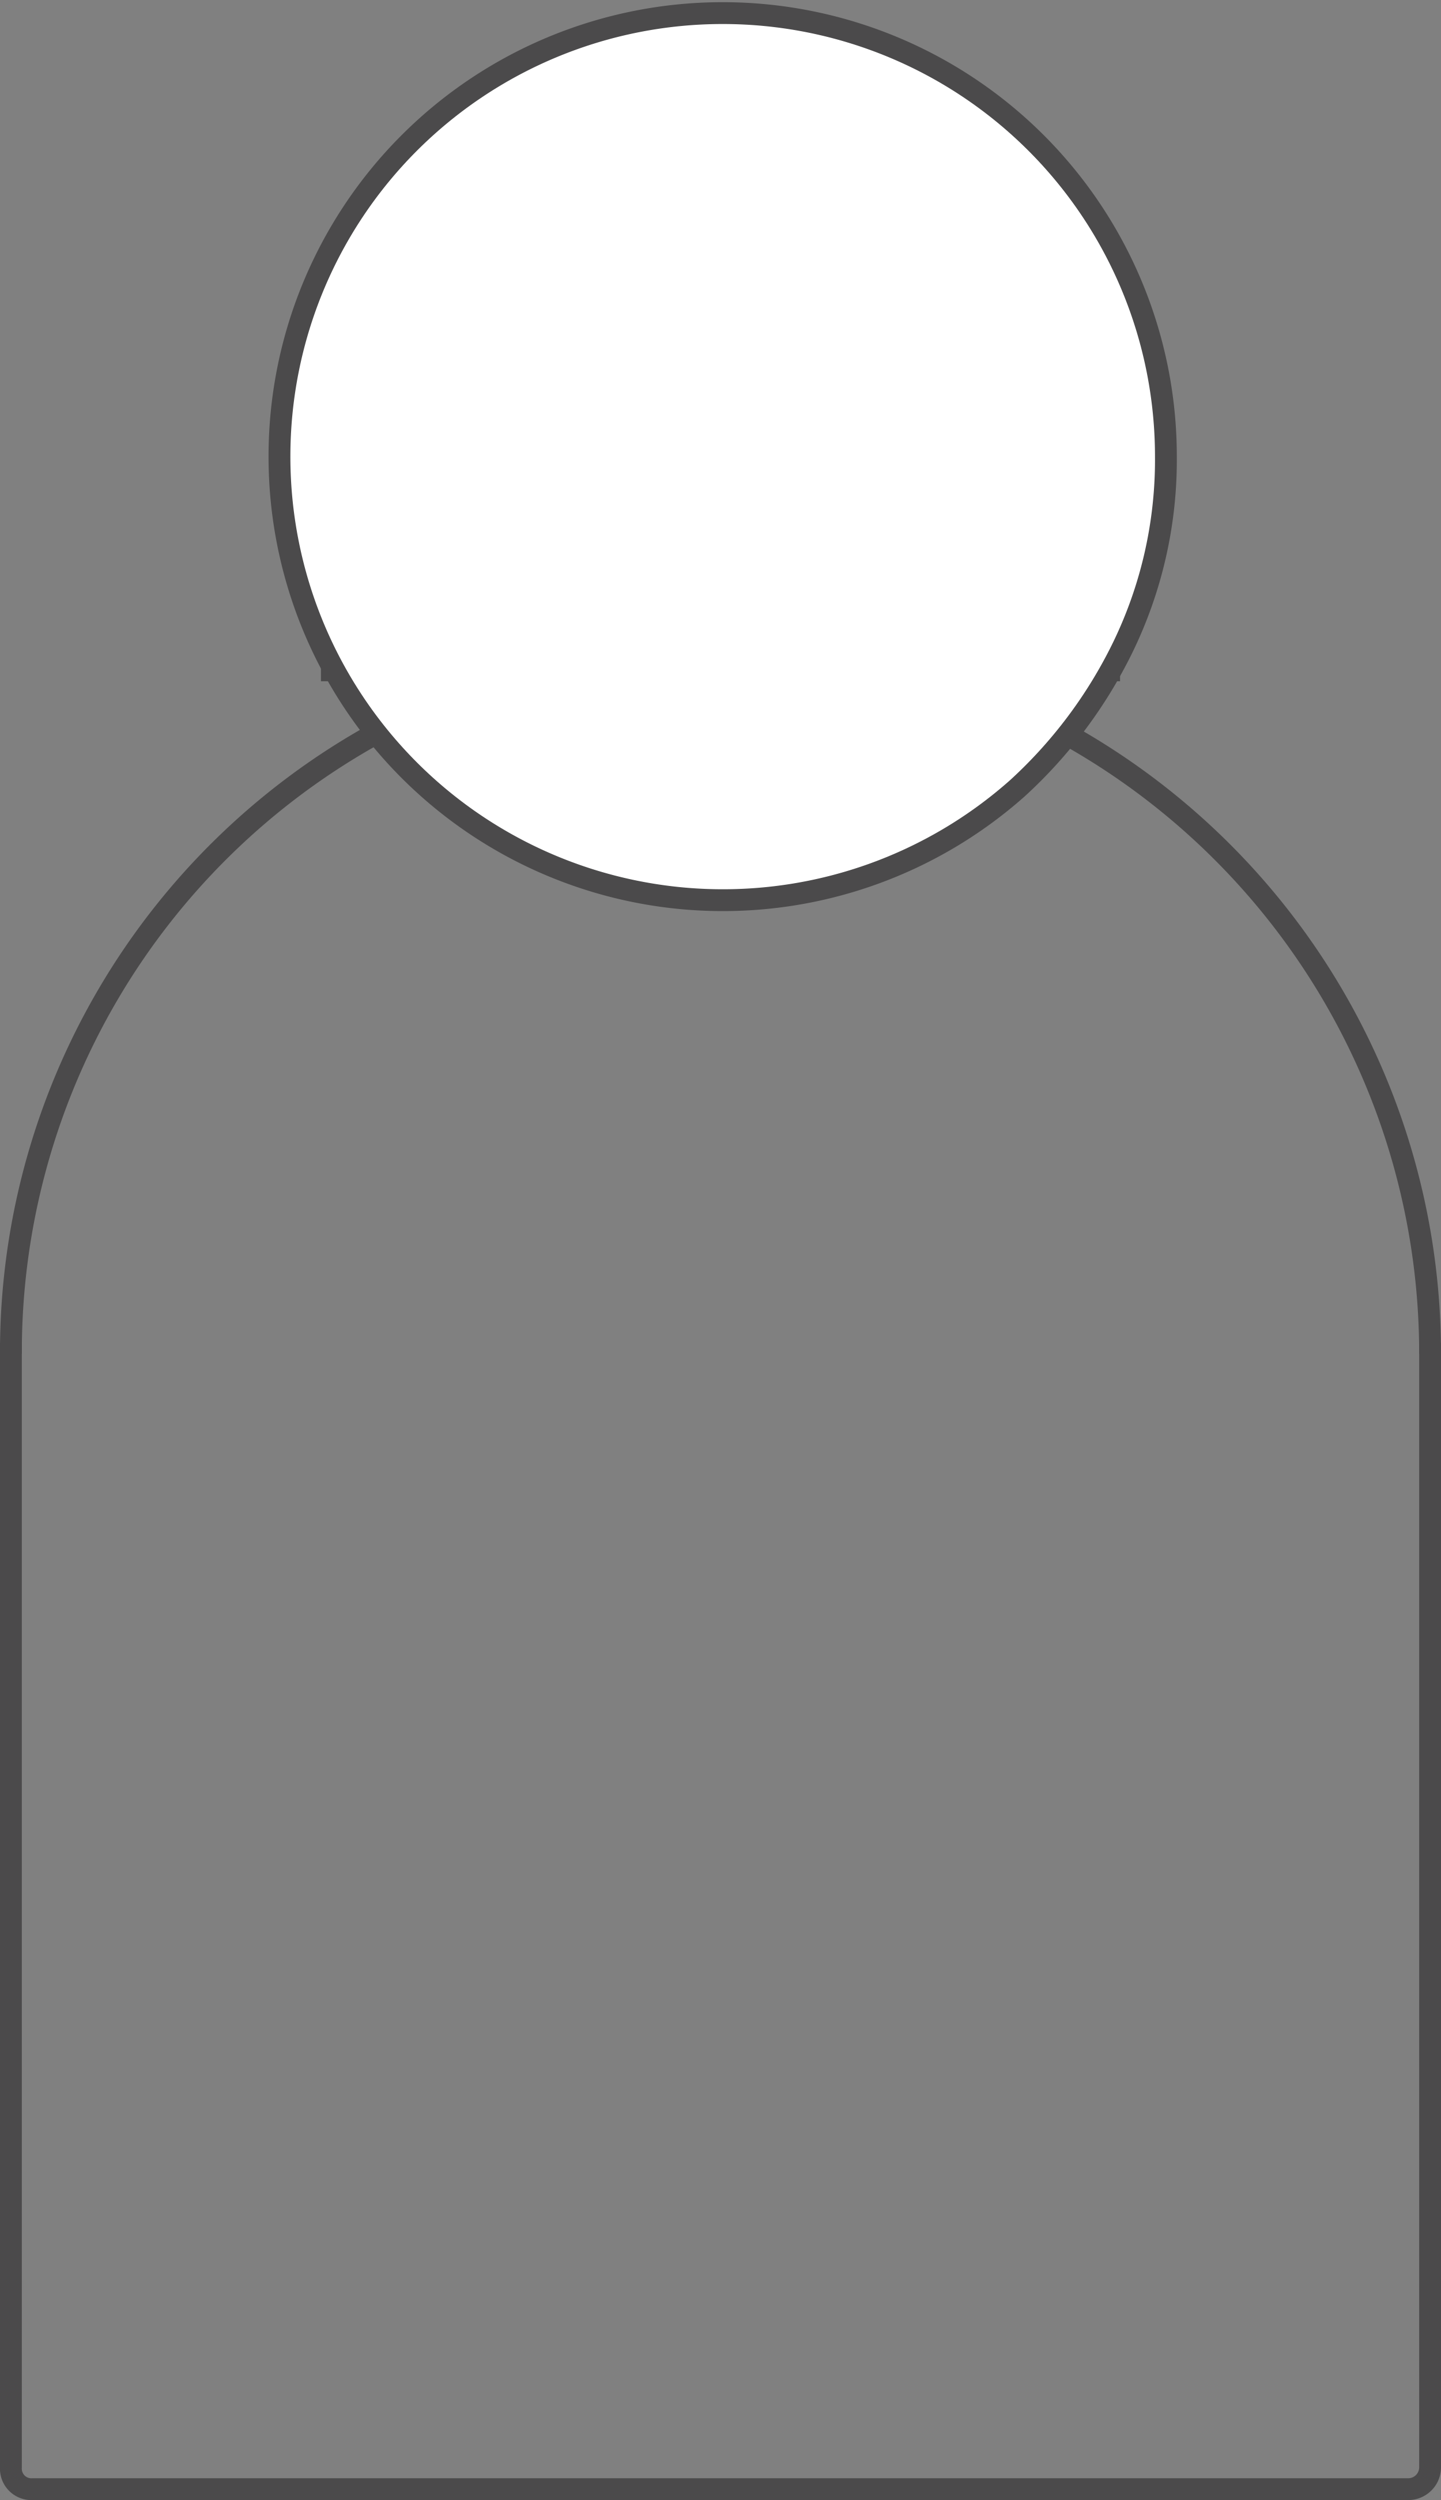 <svg id="Lager_1" data-name="Lager 1" xmlns="http://www.w3.org/2000/svg" viewBox="0 0 66 114.5"><rect x="0" y="0" width="66" height="114.5" fill="#808080" stroke="none"/><defs><style>.cls-1{fill:none;}.cls-1,.cls-2{stroke:#4b4a4b;stroke-miterlimit:10;}.cls-2{fill:#fff;}</style></defs><title>person</title><path class="cls-1" d="M332.7,304v51.5a1,1,0,0,1-1,1h-63a.94.94,0,0,1-1-1V304" transform="translate(-267.2 -242.5)"/><line class="cls-1" x1="15.2" y1="30.7" x2="14.7" y2="30.7"/><line class="cls-1" x1="51.3" y1="30.7" x2="50.8" y2="30.7"/><path class="cls-2" d="M320.6,263.4a19.63,19.63,0,0,1-2,8.8,21.52,21.52,0,0,1-4.8,6.4A20.31,20.31,0,0,1,280,263.4a20.3,20.3,0,1,1,40.6,0Z" transform="translate(-267.2 -242.5)"/><path class="cls-1" d="M267.7,304.5a32.36,32.36,0,0,1,16.7-28.4" transform="translate(-267.2 -242.5)"/><path class="cls-1" d="M316,276.1a32.48,32.48,0,0,1,16.7,28.4" transform="translate(-267.2 -242.5)"/></svg>